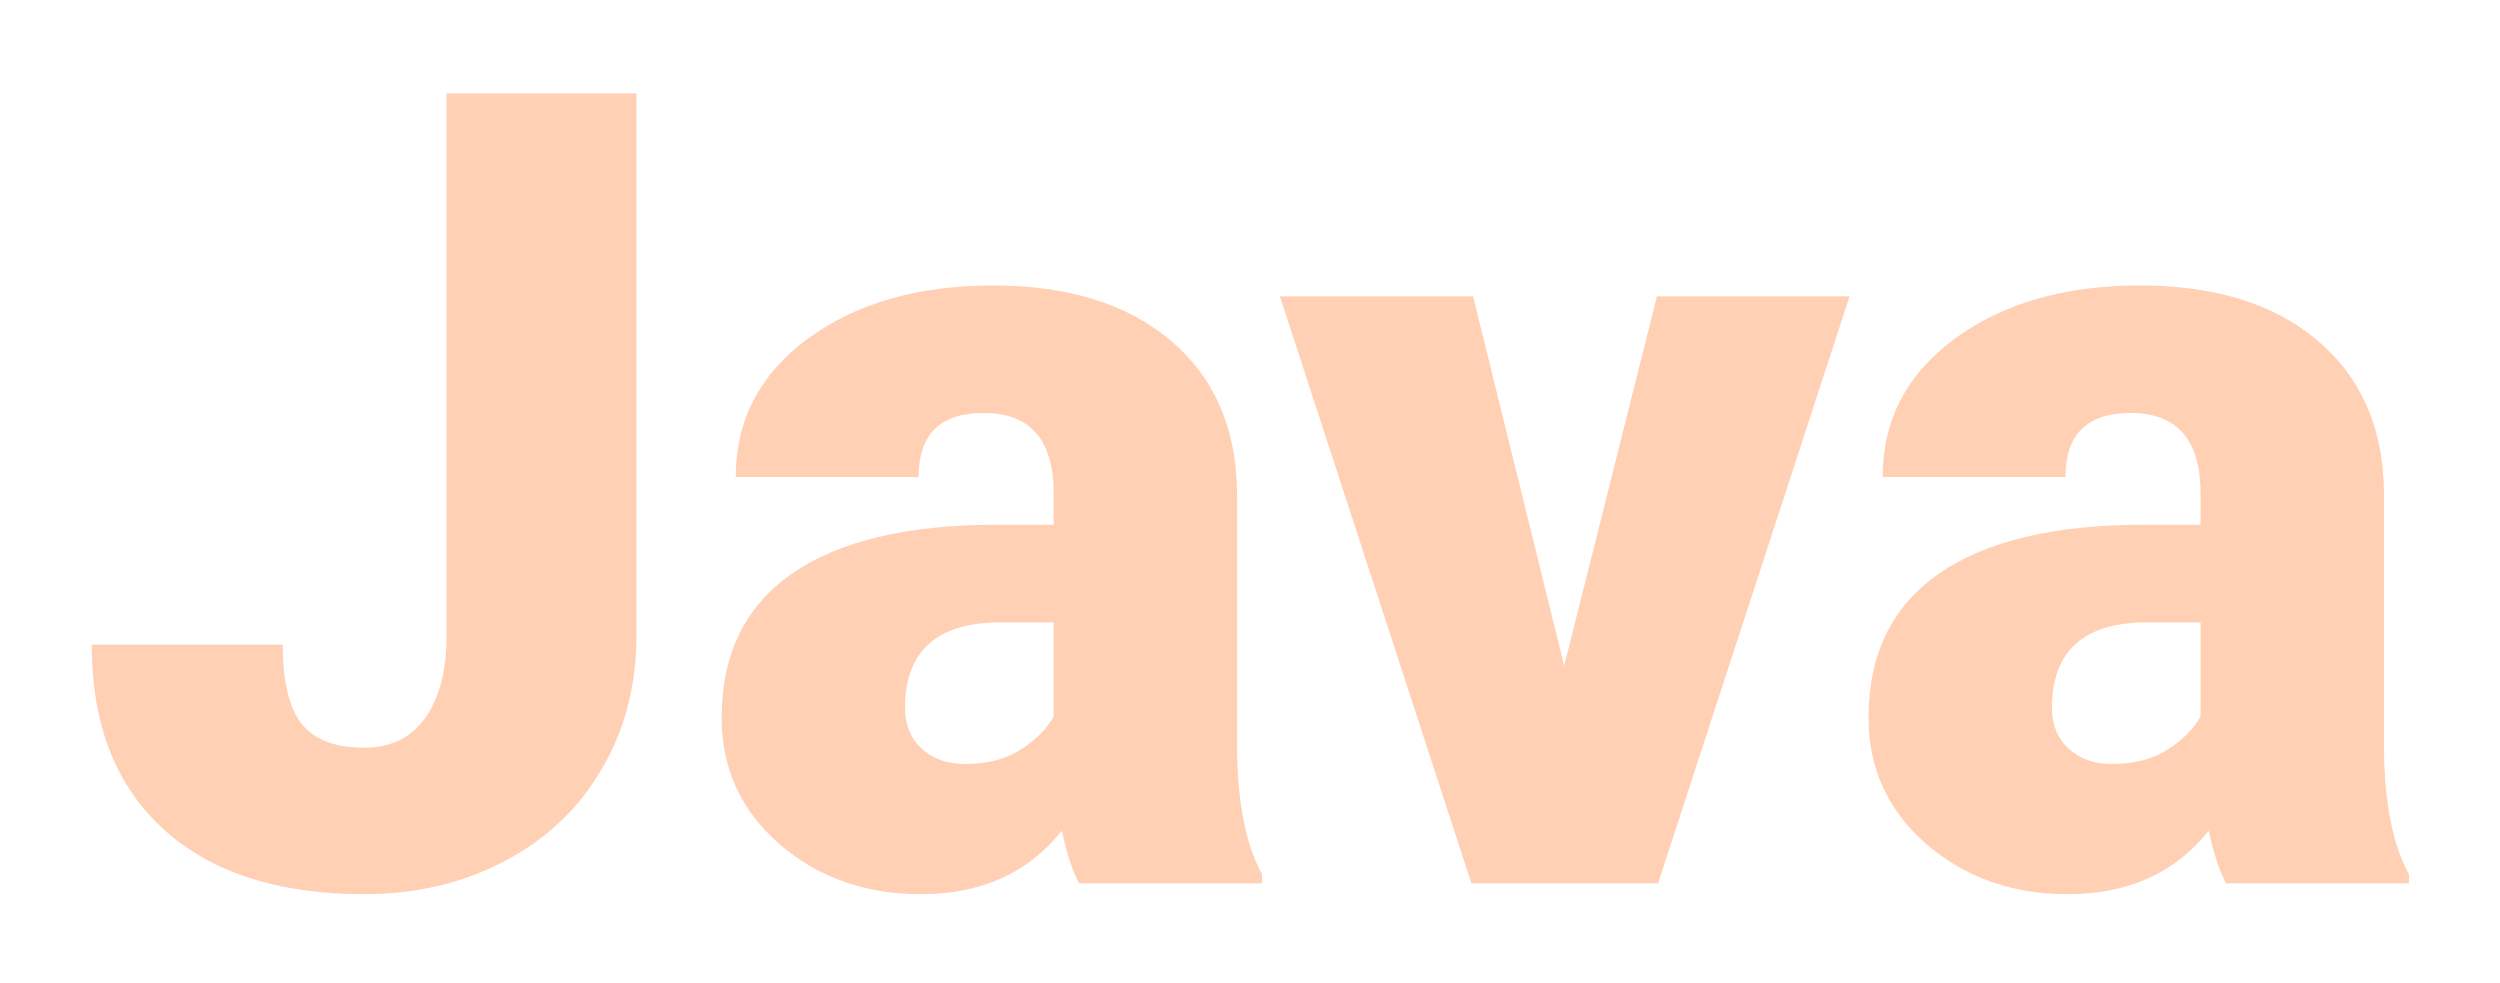 <svg width="450" height="177" viewBox="0 0 450 177" fill="none" xmlns="http://www.w3.org/2000/svg">
<g opacity="0.3" filter="url(#filter0_d)">
<path d="M80.383 12.812H114.562V110.371C114.562 119.421 112.447 127.493 108.215 134.59C104.048 141.686 98.189 147.188 90.637 151.094C83.15 155 74.784 156.953 65.539 156.953C50.044 156.953 38 153.047 29.406 145.234C20.812 137.422 16.516 126.354 16.516 112.031H50.891C50.891 118.542 51.997 123.262 54.211 126.191C56.49 129.121 60.266 130.586 65.539 130.586C70.292 130.586 73.938 128.828 76.477 125.312C79.081 121.732 80.383 116.751 80.383 110.371V12.812ZM194.25 155C193.078 152.852 192.036 149.694 191.125 145.527C185.07 153.145 176.607 156.953 165.734 156.953C155.773 156.953 147.31 153.958 140.344 147.969C133.378 141.914 129.895 134.329 129.895 125.215C129.895 113.757 134.126 105.098 142.59 99.238C151.053 93.379 163.358 90.449 179.504 90.449H189.66V84.883C189.66 75.182 185.461 70.332 177.062 70.332C169.25 70.332 165.344 74.173 165.344 81.856H132.434C132.434 71.634 136.763 63.333 145.422 56.953C154.146 50.573 165.246 47.383 178.723 47.383C192.199 47.383 202.844 50.671 210.656 57.246C218.469 63.822 222.473 72.838 222.668 84.297V131.074C222.798 140.775 224.296 148.197 227.16 153.34V155H194.25ZM173.645 133.516C177.746 133.516 181.132 132.637 183.801 130.879C186.535 129.121 188.488 127.135 189.66 124.922V108.027H180.09C168.632 108.027 162.902 113.171 162.902 123.457C162.902 126.452 163.911 128.893 165.93 130.781C167.948 132.604 170.52 133.516 173.645 133.516ZM281.555 115.84L298.254 49.336H332.922L298.449 155H264.855L230.383 49.336H265.148L281.555 115.84ZM400.695 155C399.523 152.852 398.482 149.694 397.57 145.527C391.516 153.145 383.052 156.953 372.18 156.953C362.219 156.953 353.755 153.958 346.789 147.969C339.823 141.914 336.34 134.329 336.34 125.215C336.34 113.757 340.572 105.098 349.035 99.238C357.499 93.379 369.803 90.449 385.949 90.449H396.105V84.883C396.105 75.182 391.906 70.332 383.508 70.332C375.695 70.332 371.789 74.173 371.789 81.856H338.879C338.879 71.634 343.208 63.333 351.867 56.953C360.591 50.573 371.691 47.383 385.168 47.383C398.645 47.383 409.289 50.671 417.102 57.246C424.914 63.822 428.918 72.838 429.113 84.297V131.074C429.243 140.775 430.741 148.197 433.605 153.34V155H400.695ZM380.09 133.516C384.191 133.516 387.577 132.637 390.246 130.879C392.98 129.121 394.934 127.135 396.105 124.922V108.027H386.535C375.077 108.027 369.348 113.171 369.348 123.457C369.348 126.452 370.357 128.893 372.375 130.781C374.393 132.604 376.965 133.516 380.09 133.516Z" fill="#FF6005"/>
</g>
<defs>
<filter id="filter0_d" x="0.516" y="0.812" width="449.09" height="176.141" filterUnits="userSpaceOnUse" color-interpolation-filters="sRGB">
<feFlood flood-opacity="0" result="BackgroundImageFix"/>
<feColorMatrix in="SourceAlpha" type="matrix" values="0 0 0 0 0 0 0 0 0 0 0 0 0 0 0 0 0 0 127 0"/>
<feOffset dy="4"/>
<feGaussianBlur stdDeviation="8"/>
<feColorMatrix type="matrix" values="0 0 0 0 0 0 0 0 0 0 0 0 0 0 0 0 0 0 0.8 0"/>
<feBlend mode="normal" in2="BackgroundImageFix" result="effect1_dropShadow"/>
<feBlend mode="normal" in="SourceGraphic" in2="effect1_dropShadow" result="shape"/>
</filter>
</defs>
</svg>
